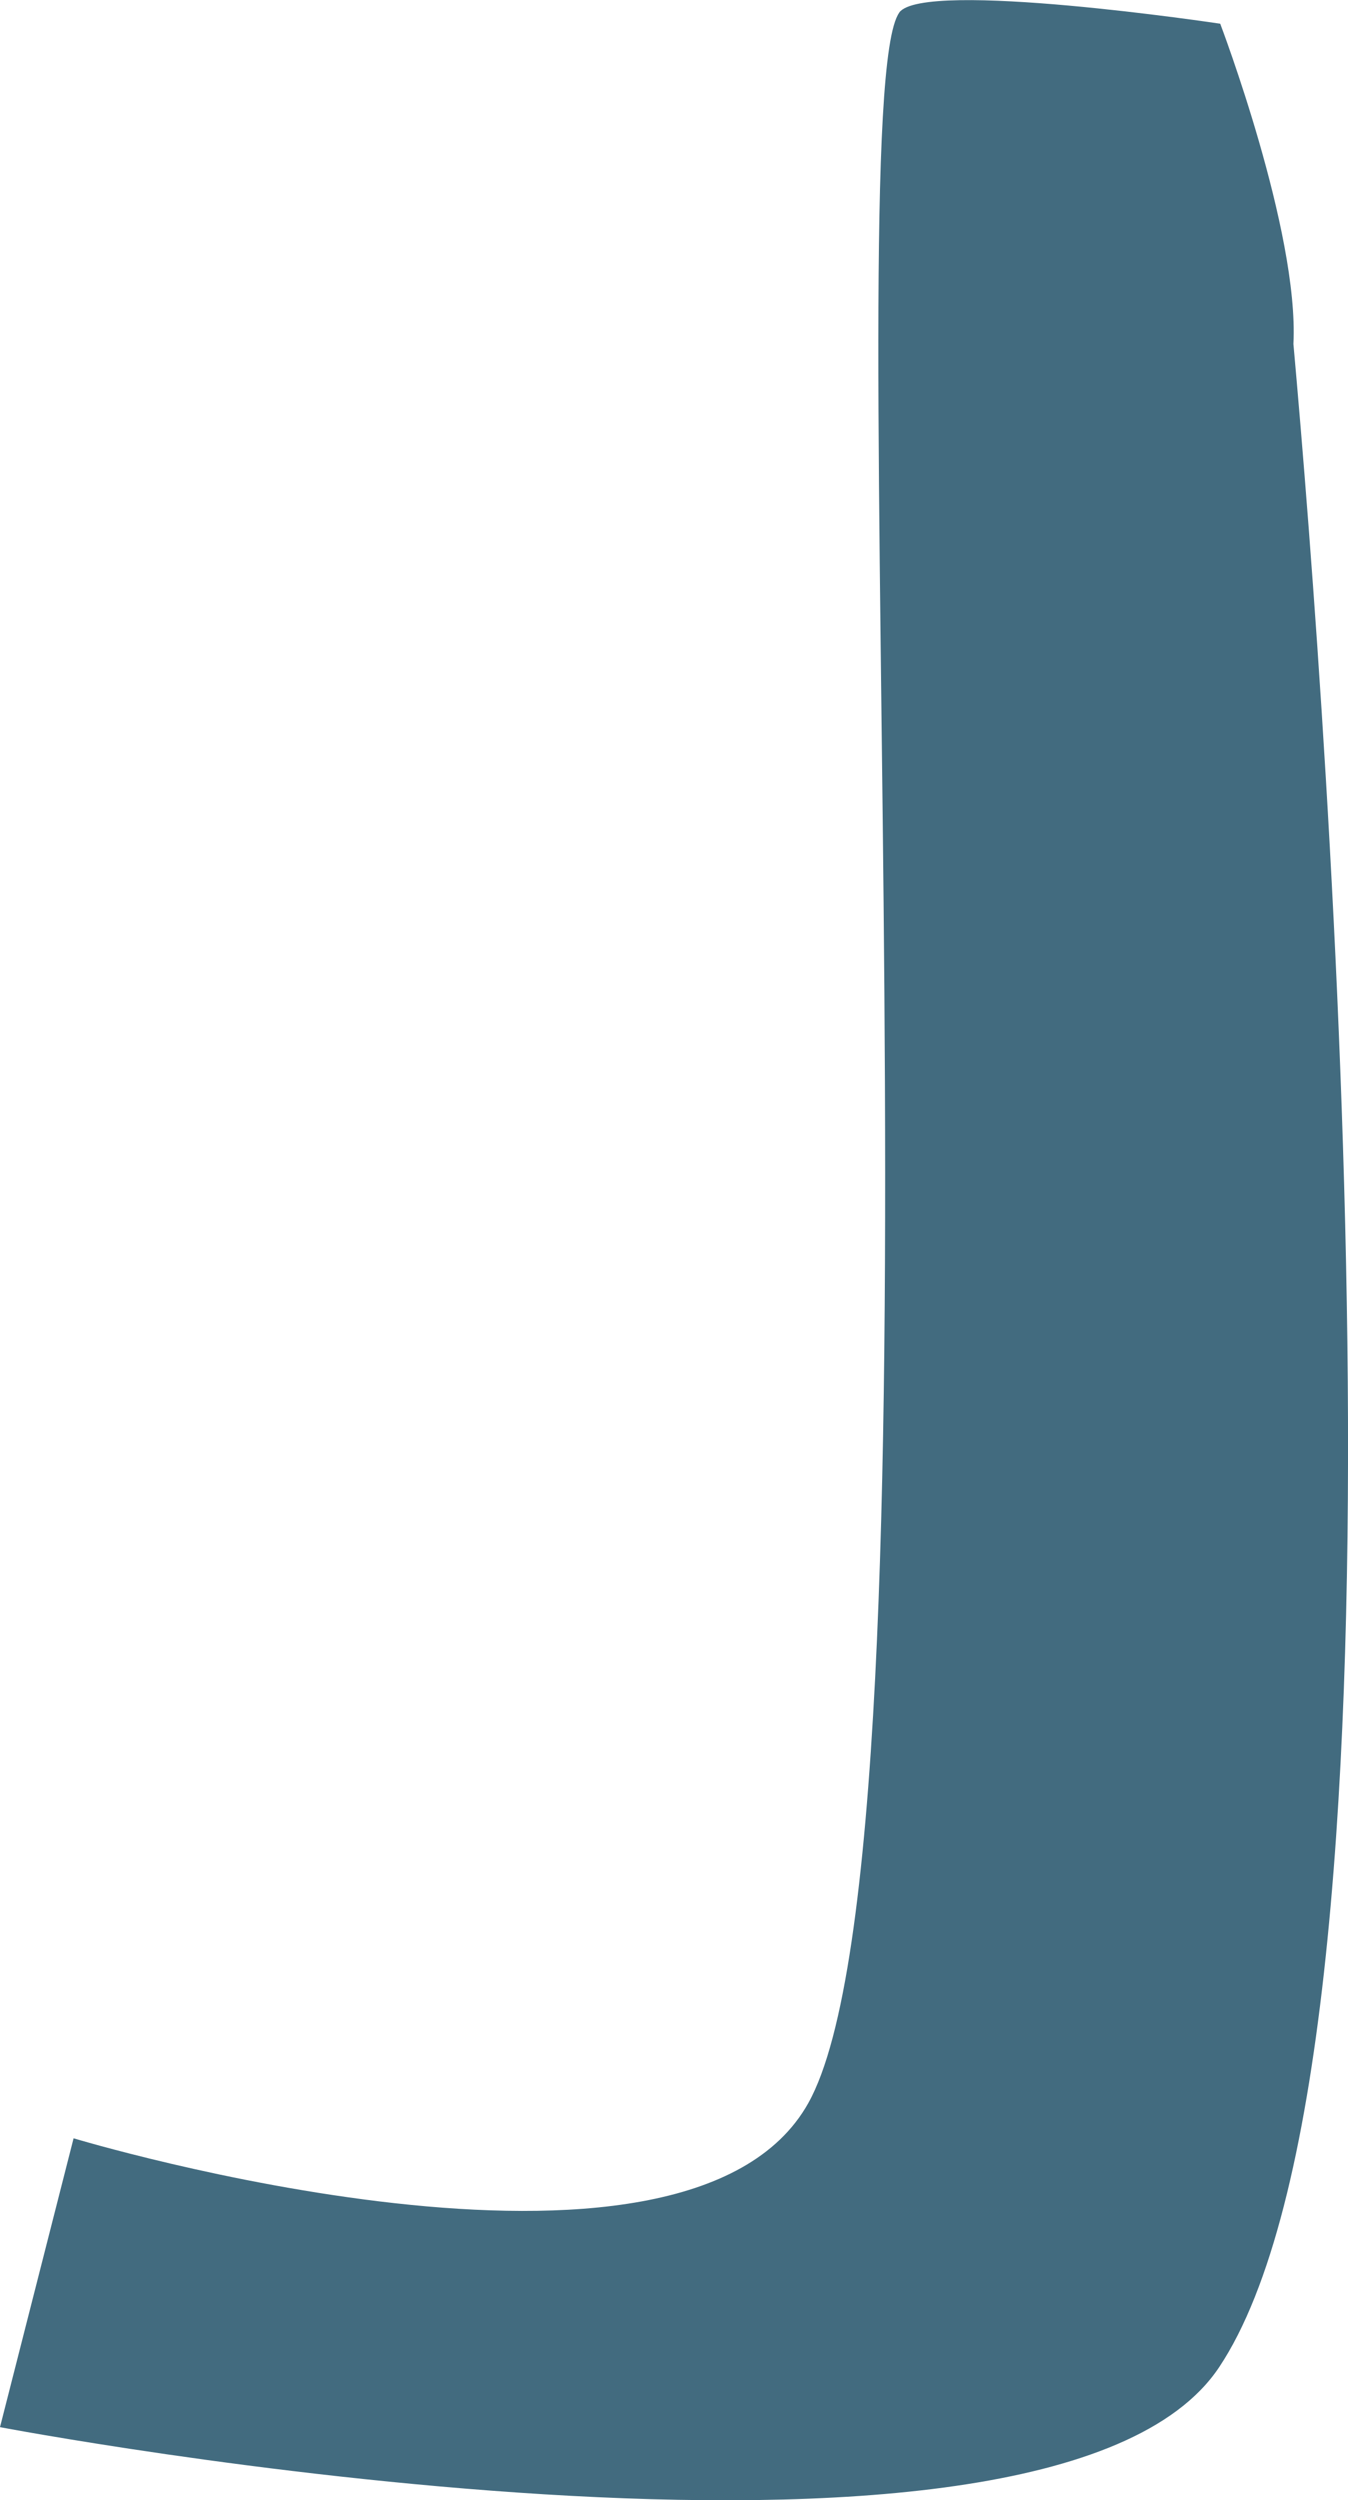 <svg version="1.1" xmlns="http://www.w3.org/2000/svg" xmlns:xlink="http://www.w3.org/1999/xlink" width="10.349" height="19.187" viewBox="0,0,10.349,19.187"><g transform="translate(-234.826,-170.406)"><g data-paper-data="{&quot;isPaintingLayer&quot;:true}" fill="#426b7f" fill-rule="nonzero" stroke="none" stroke-width="0" stroke-linecap="butt" stroke-linejoin="miter" stroke-miterlimit="10" stroke-dasharray="" stroke-dashoffset="0" style="mix-blend-mode: normal"><path d="M241.73,170.502c0.187,-0.256 2.464,0.086 2.464,0.086c0,0 0.606,1.592 0.562,2.458c0.264,2.939 1.039,13.118 -0.571,15.529c-1.327,1.987 -9.359,0.459 -9.359,0.459l0.565,-2.217c0,0 4.698,1.419 5.641,-0.271c1.122,-2.011 0.202,-15.362 0.698,-16.043z"/></g></g></svg>